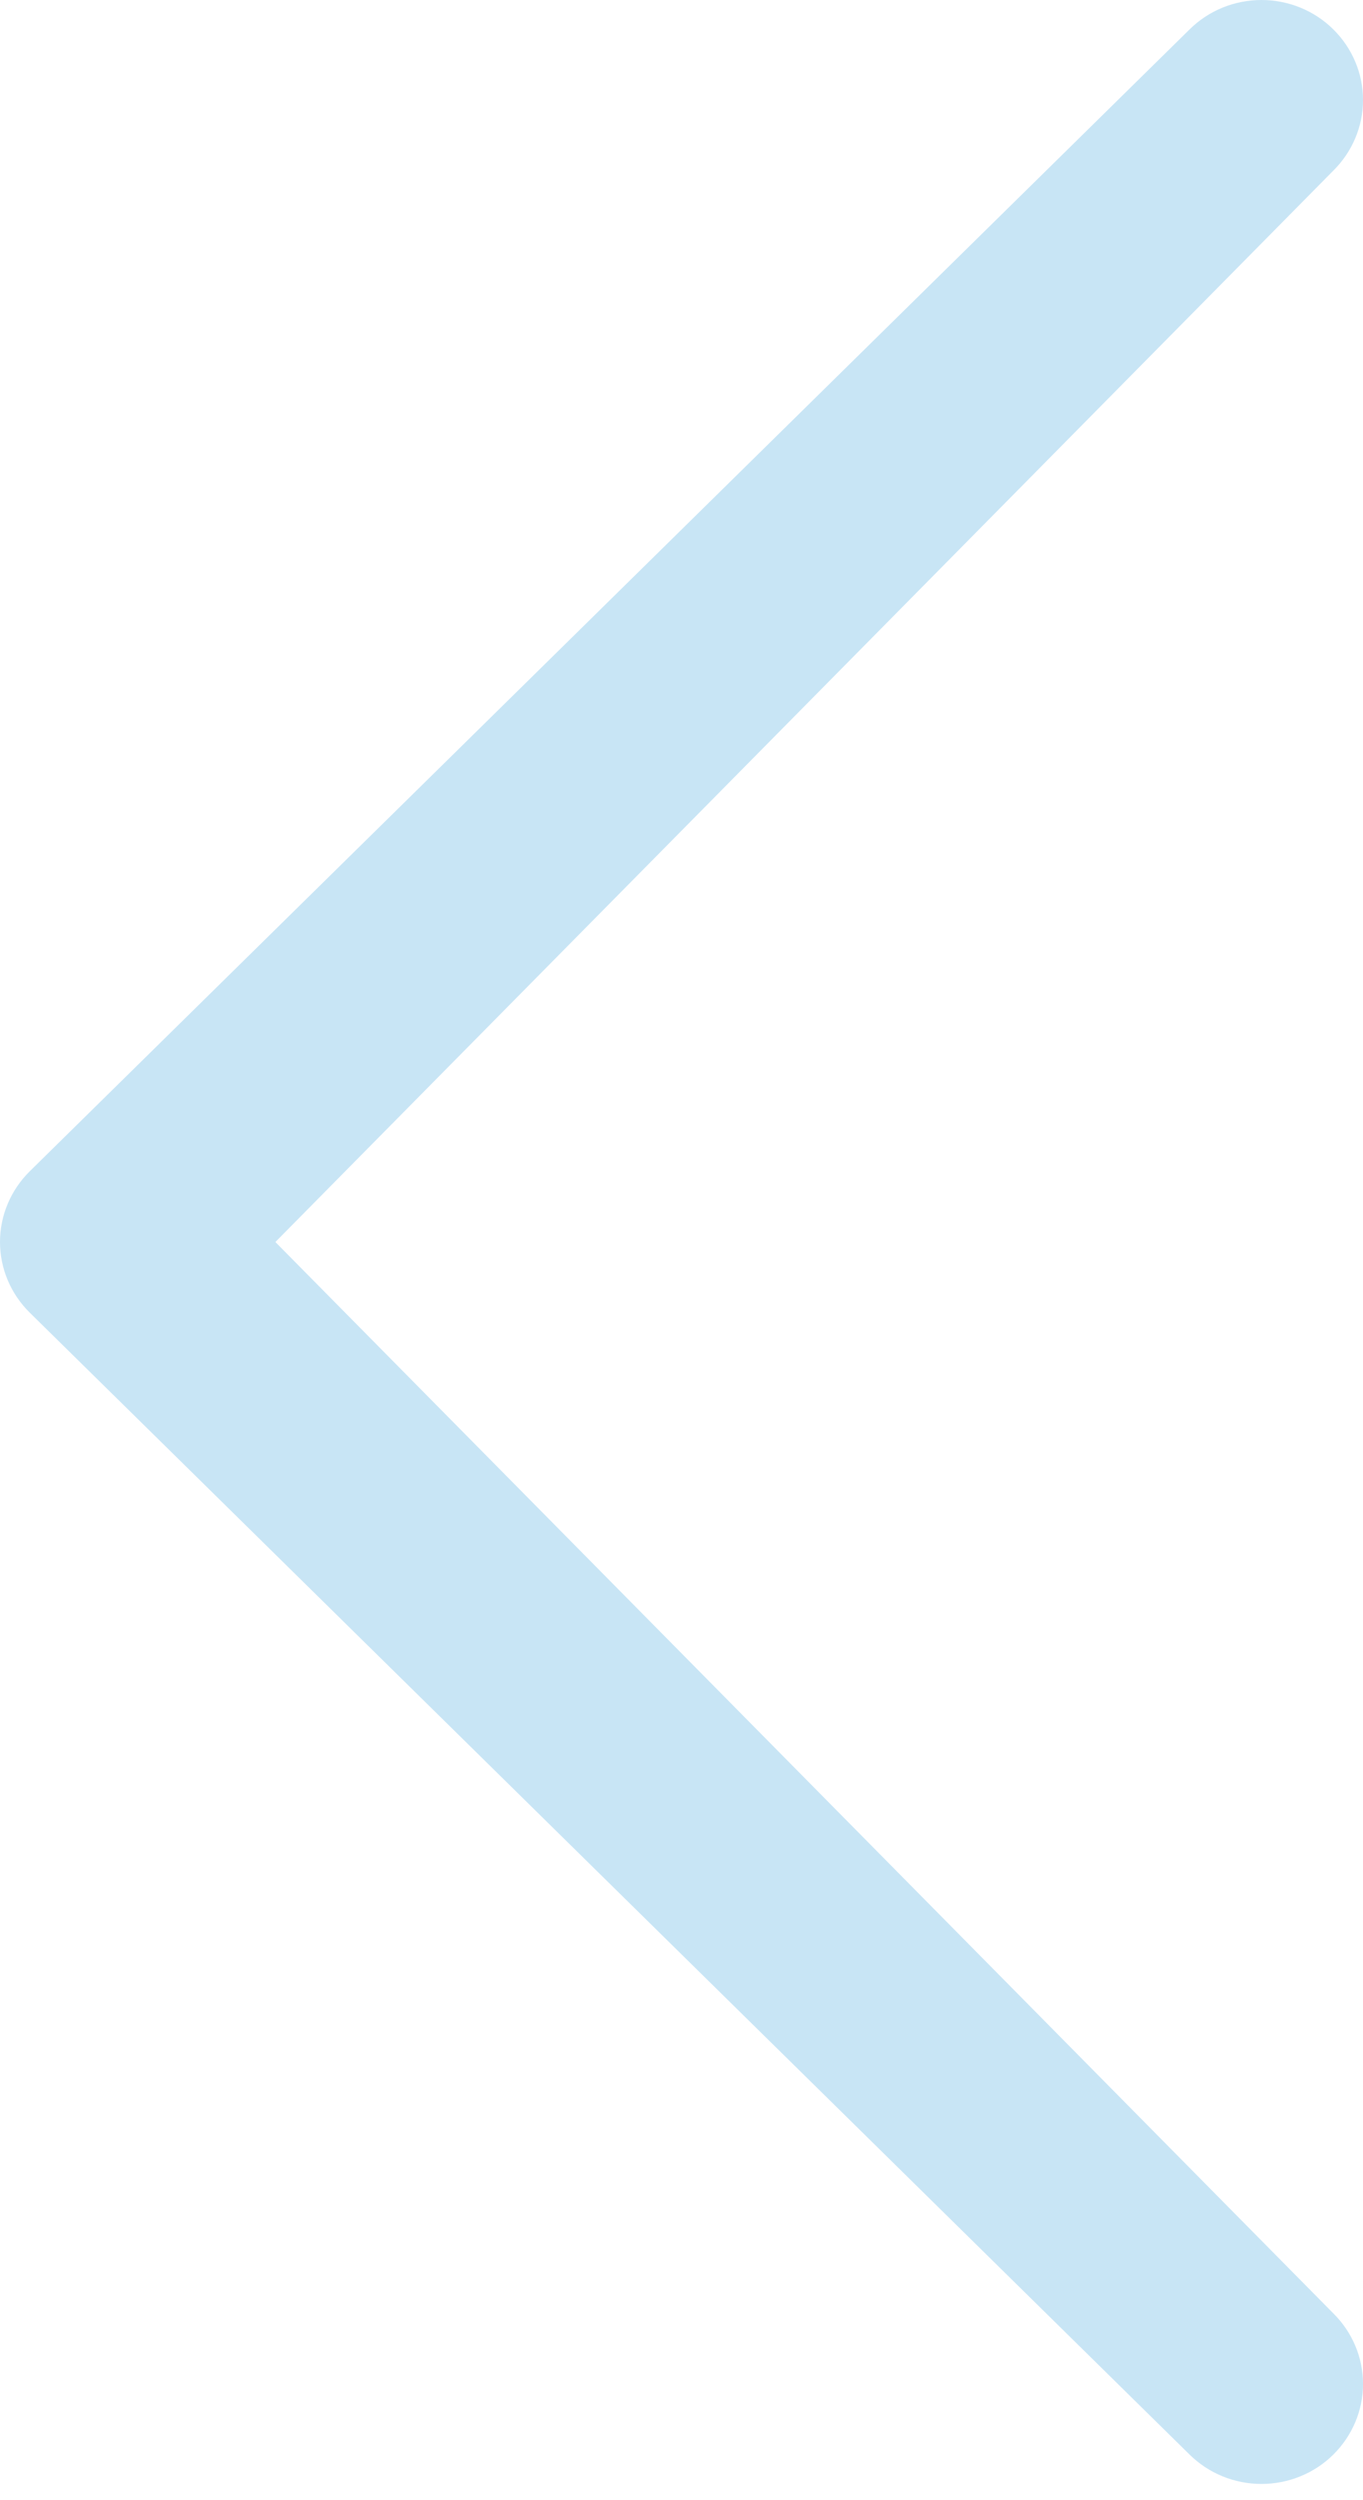 <svg width="24" height="44" viewBox="0 0 24 44" fill="none" xmlns="http://www.w3.org/2000/svg">
<path d="M23.476 40.711C23.812 41.042 24 41.489 24 41.955C24 42.42 23.812 42.867 23.476 43.199C23.311 43.362 23.114 43.492 22.897 43.58C22.68 43.669 22.448 43.714 22.212 43.714C21.977 43.714 21.744 43.669 21.527 43.58C21.31 43.492 21.114 43.362 20.948 43.199L0.524 23.101C0.188 22.77 0 22.323 0 21.857C0 21.392 0.188 20.945 0.524 20.613L20.948 0.516C21.114 0.352 21.31 0.223 21.527 0.134C21.744 0.046 21.977 0 22.212 0C22.448 0 22.68 0.046 22.897 0.134C23.114 0.223 23.311 0.352 23.476 0.516C23.812 0.847 24 1.294 24 1.76C24 2.225 23.812 2.672 23.476 3.004L4.849 21.858L23.476 40.711Z" fill="#C8E5F5"/>
</svg>
